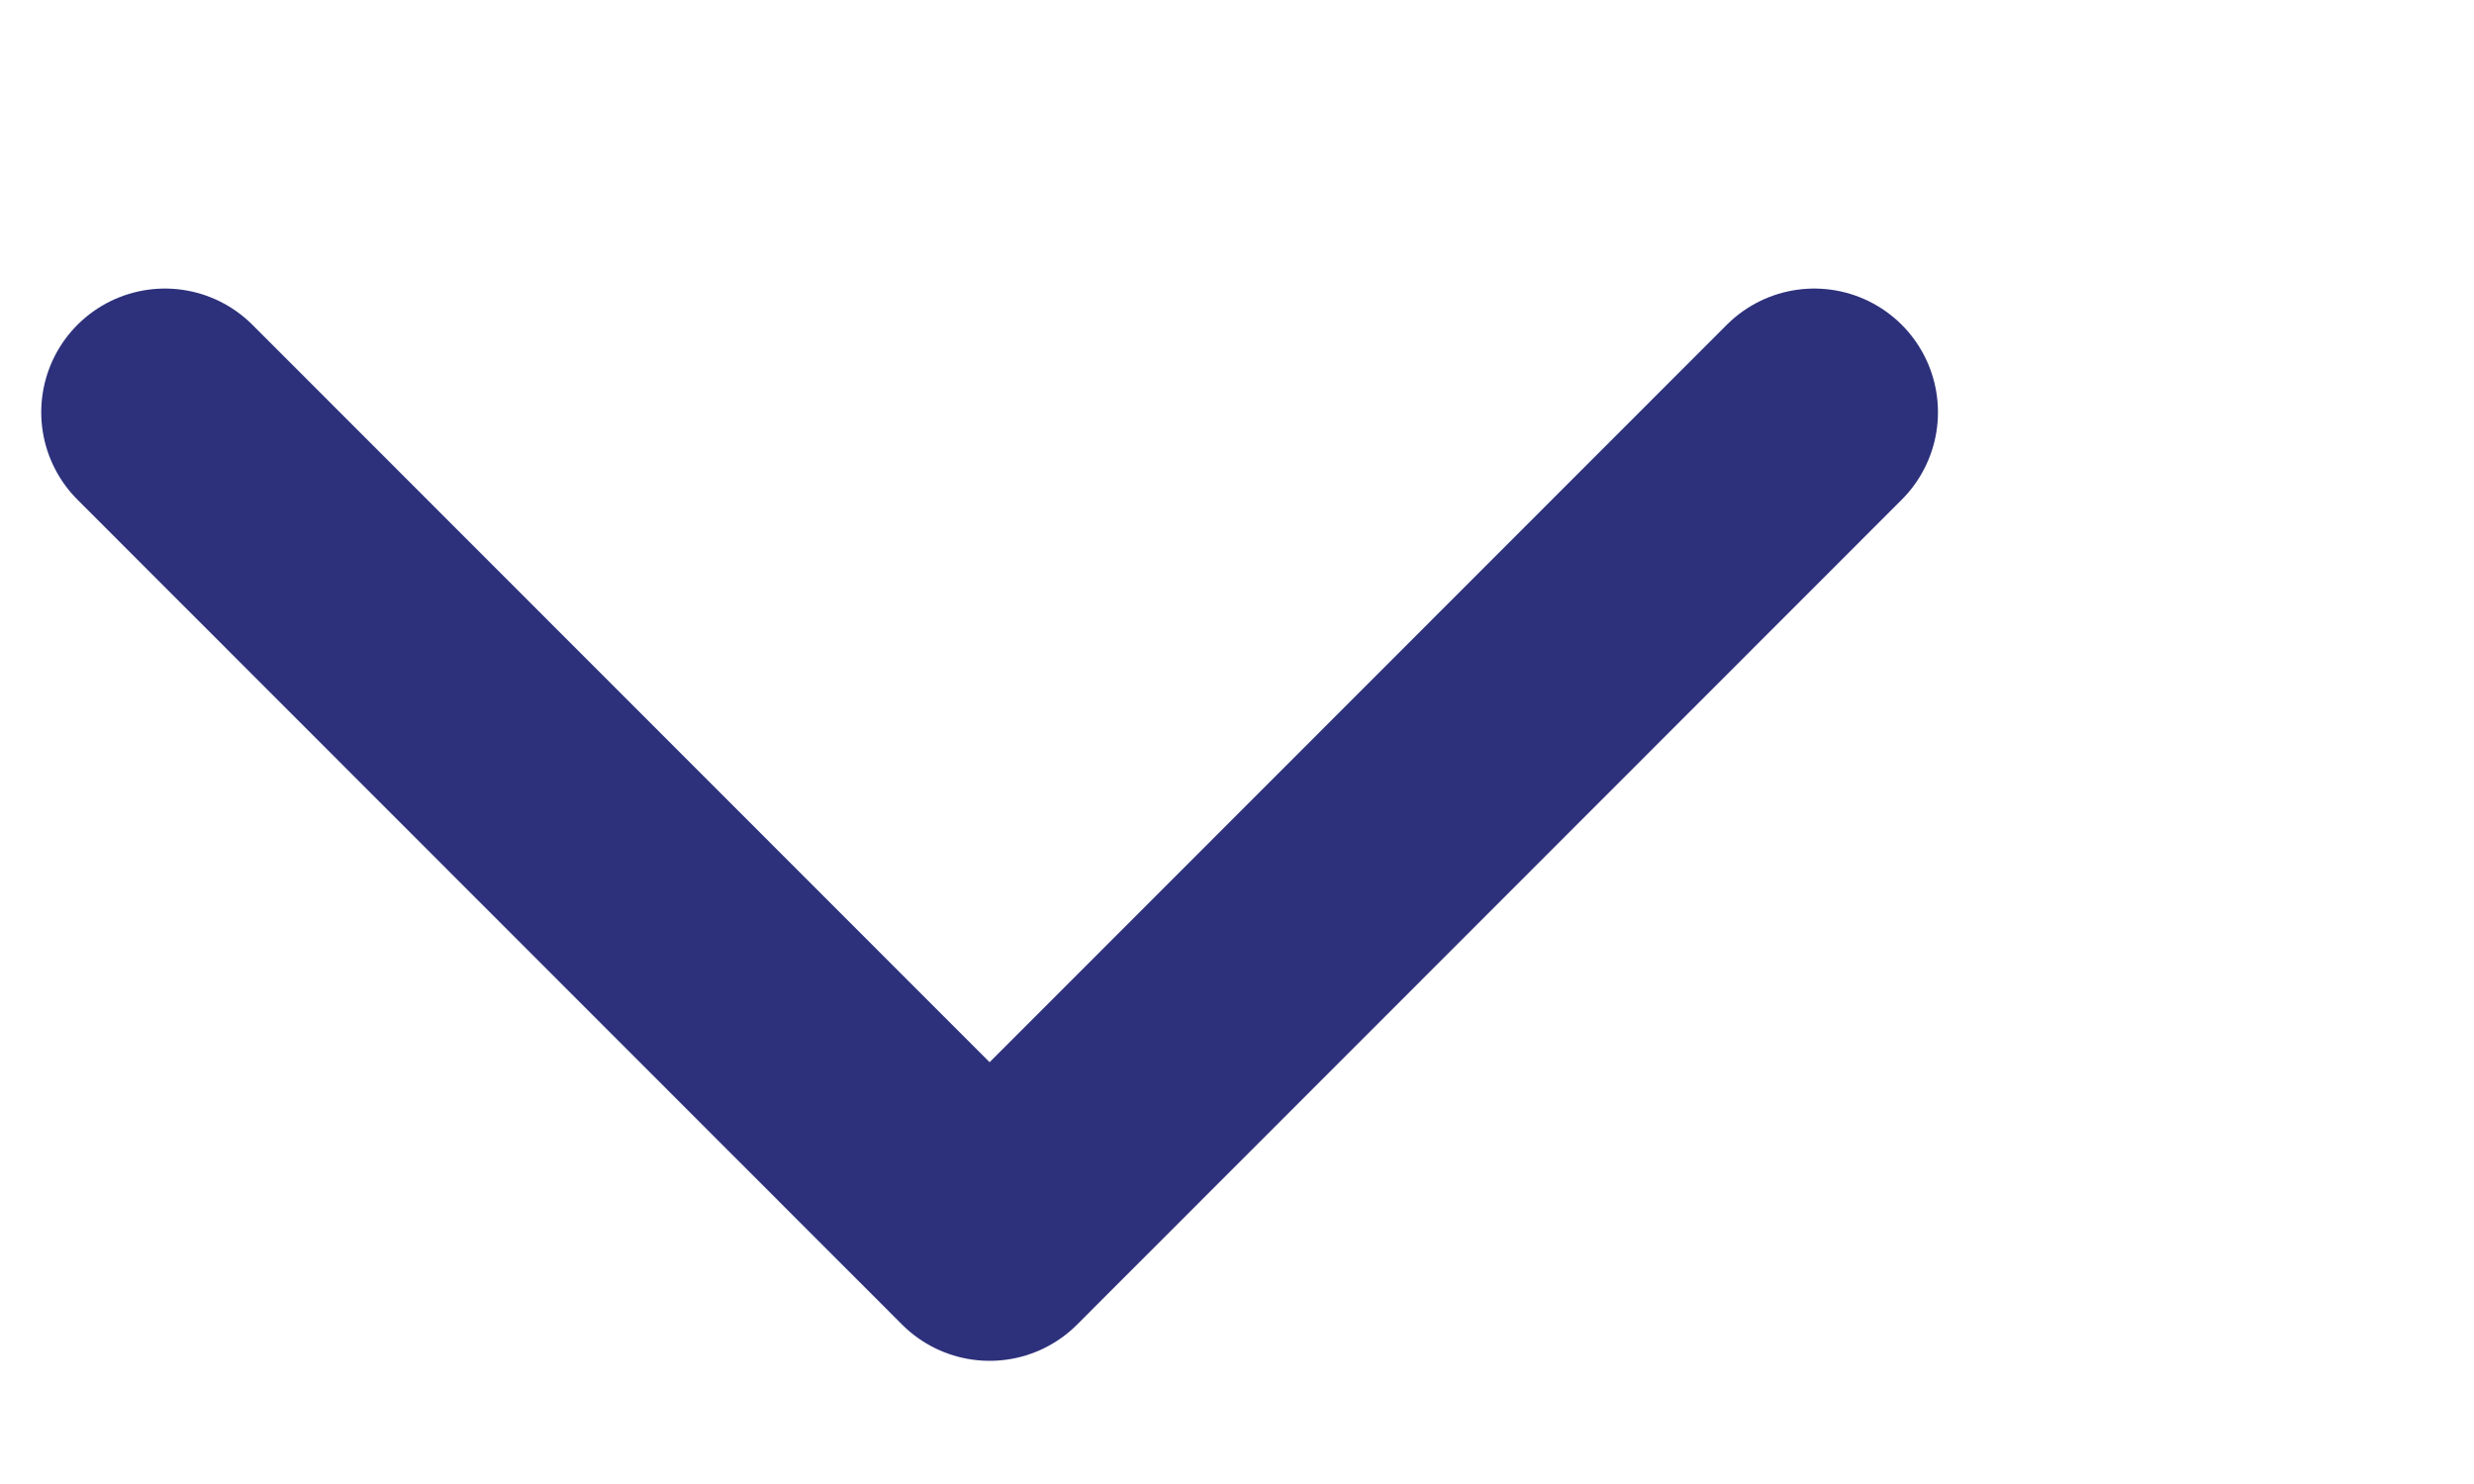 <svg width="15" height="9" viewBox="0 0 15 9" fill="none" xmlns="http://www.w3.org/2000/svg">
<path d="M1 2.5L6 7.503L11 2.5" stroke="#2D317B" stroke-width="1.5" stroke-linecap="round" stroke-linejoin="round"/>
</svg>
